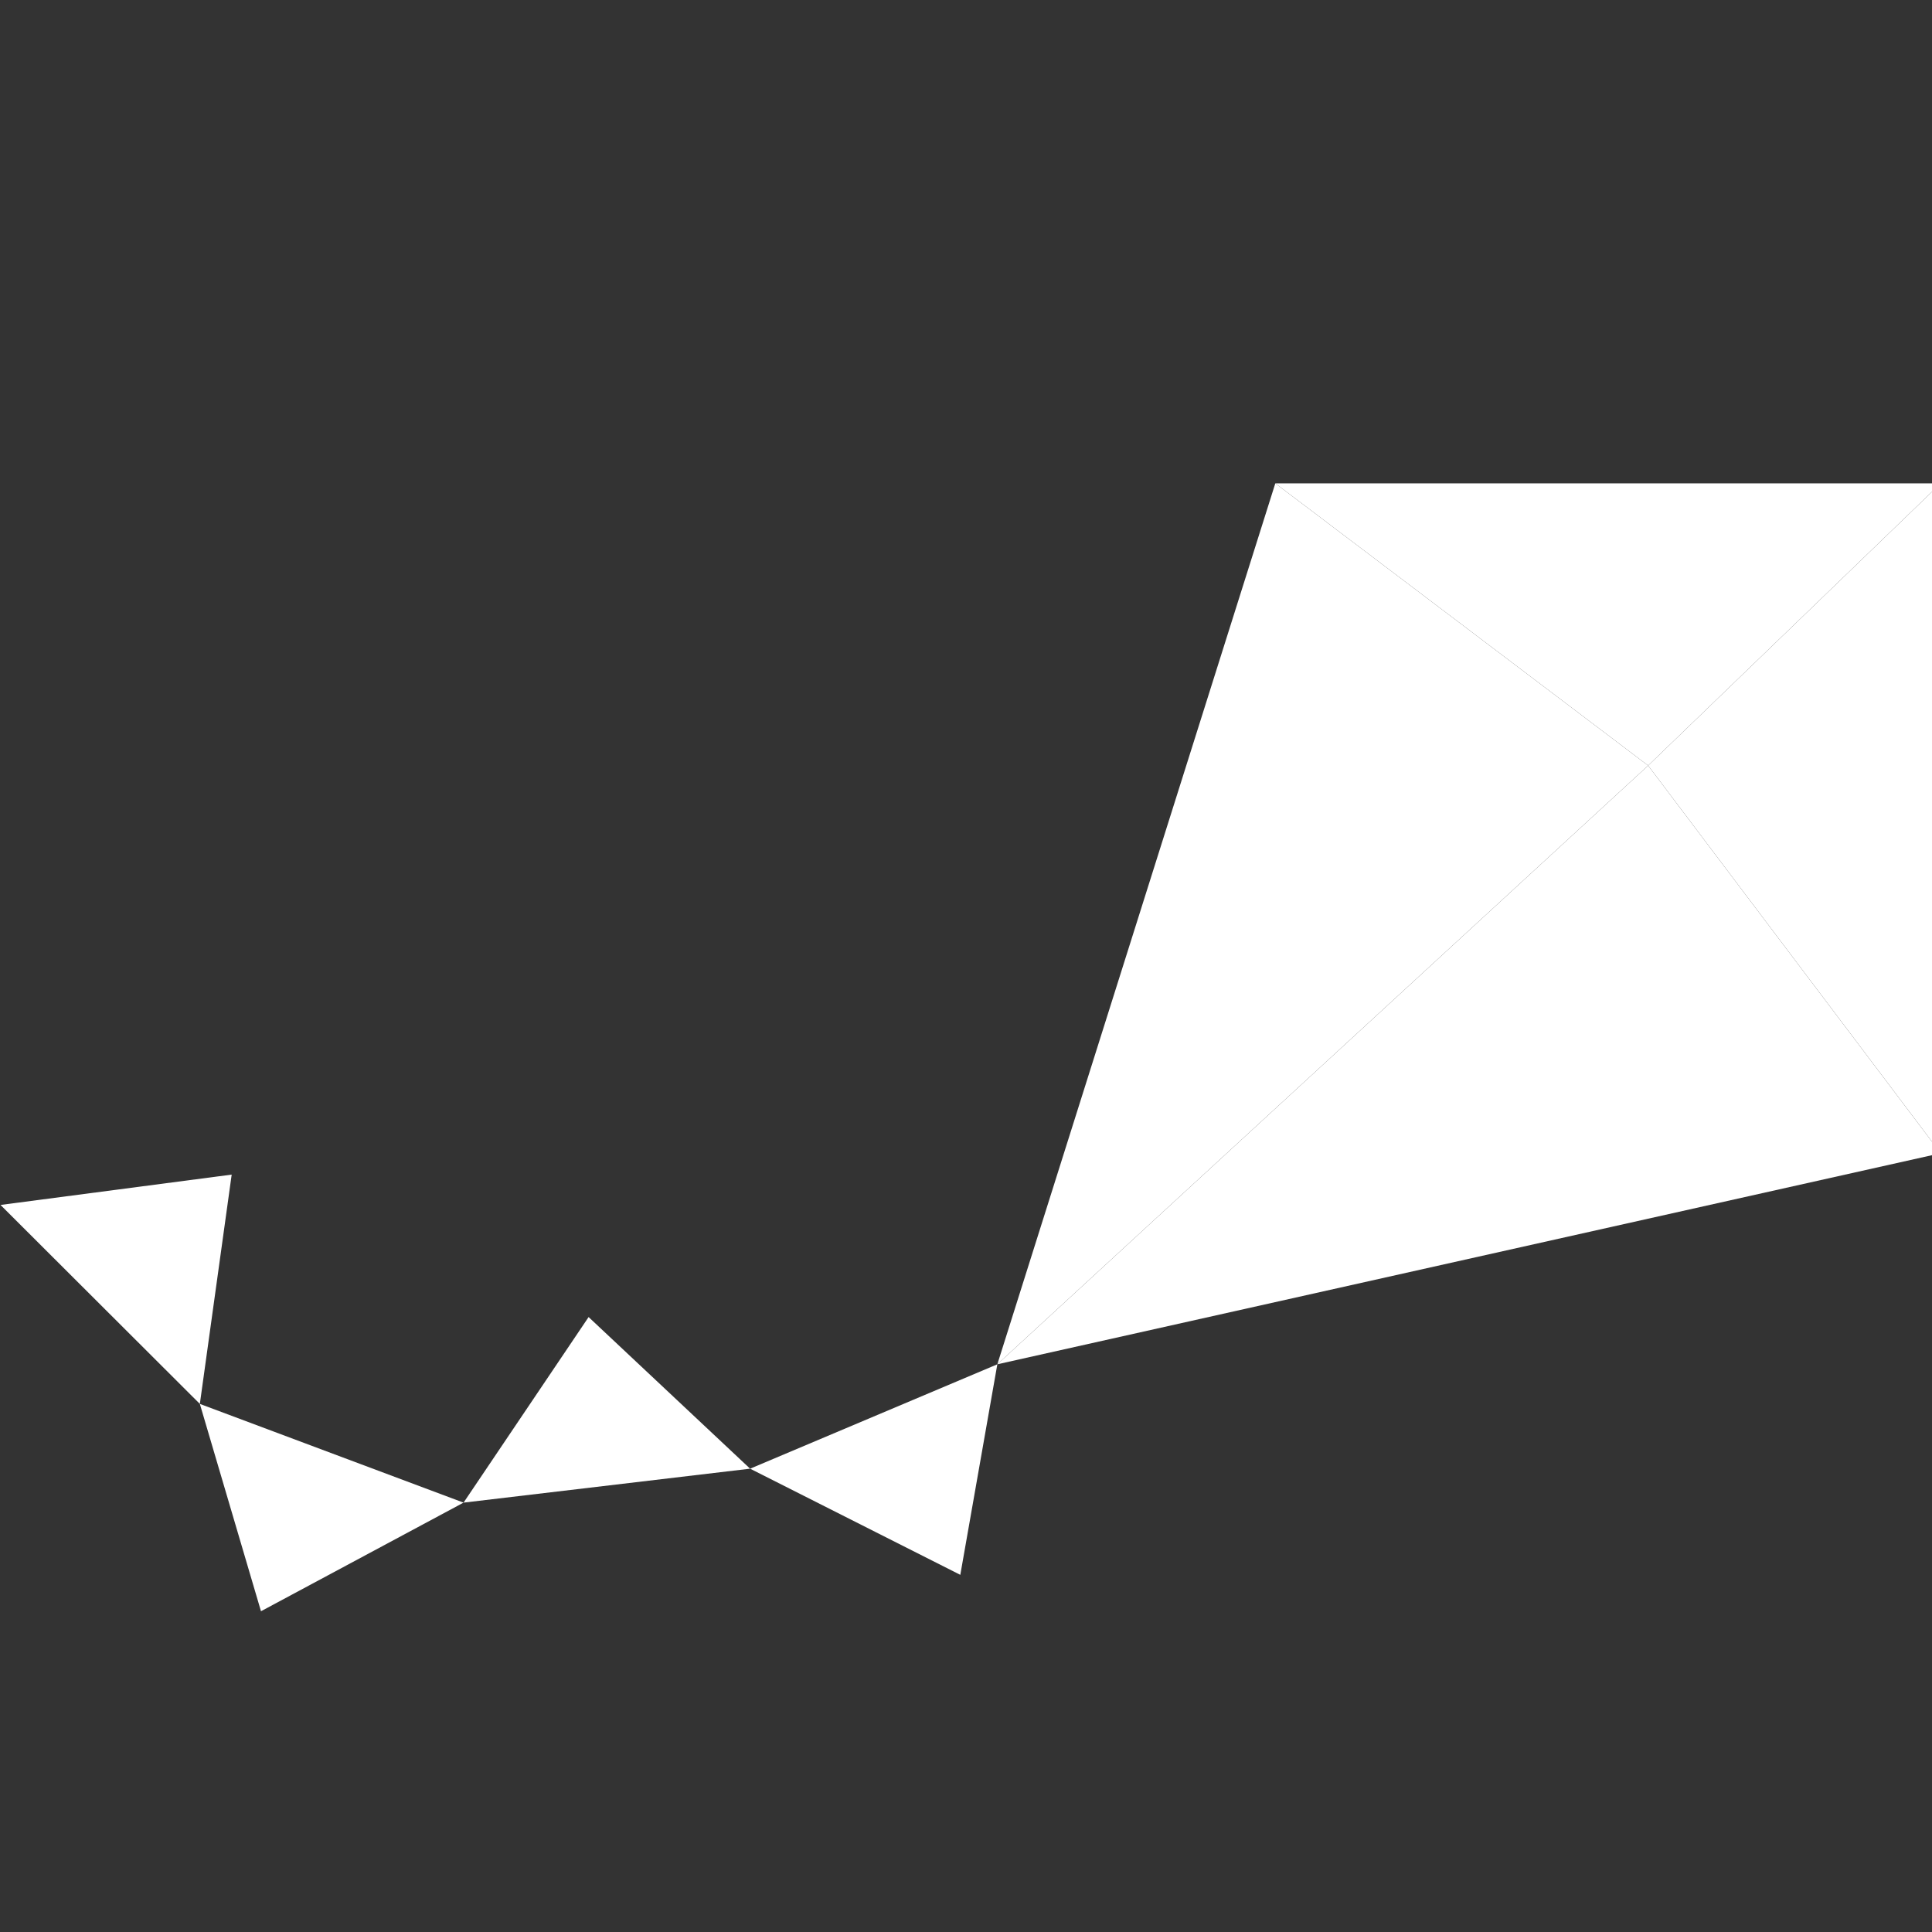 <?xml version="1.0" encoding="UTF-8" standalone="no"?>
<svg
   viewBox="0 0 24 24"
   version="1.1"
   id="svg20"
   sodipodi:docname="zephyrrtos_white.svg"
   width="24"
   height="24"
   inkscape:version="1.3.1 (9b9bdc1480, 2023-11-25, custom)"
   xmlns:inkscape="http://www.inkscape.org/namespaces/inkscape"
   xmlns:sodipodi="http://sodipodi.sourceforge.net/DTD/sodipodi-0.dtd"
   xmlns:xlink="http://www.w3.org/1999/xlink"
   xmlns="http://www.w3.org/2000/svg"
   xmlns:svg="http://www.w3.org/2000/svg">
  <rect x="0" y="0" width="24" height="24" fill="#333333" stroke="none"/>
  <sodipodi:namedview
     id="namedview20"
     pagecolor="#000000"
     bordercolor="#000000"
     borderopacity="0.25"
     inkscape:showpageshadow="2"
     inkscape:pageopacity="0.0"
     inkscape:pagecheckerboard="0"
     inkscape:deskcolor="#d1d1d1"
     showgrid="false"
     inkscape:zoom="12.3"
     inkscape:cx="29.715447"
     inkscape:cy="23.455285"
     inkscape:window-width="1920"
     inkscape:window-height="957"
     inkscape:window-x="0"
     inkscape:window-y="0"
     inkscape:window-maximized="1"
     inkscape:current-layer="Colored_Positive" />
  <defs
     id="defs6">
    <style
       id="style1">.cls-1{fill:#7929d2;}.cls-2{fill:#9454db;}.cls-3{fill:#af7fe4;}.cls-4{fill:url(#linear-gradient);}.cls-5{fill:url(#linear-gradient-2);}.cls-6{fill:url(#linear-gradient-3);}.cls-7{fill:url(#linear-gradient-4);}.cls-8{fill:#2d3136;}</style>
    <linearGradient
       id="linear-gradient"
       x1="174.376"
       y1="84.252"
       x2="268.281"
       y2="84.252"
       gradientUnits="userSpaceOnUse">
      <stop
         offset="0"
         stop-color="#7929d2"
         id="stop1" />
      <stop
         offset="1"
         stop-color="#0070c5"
         id="stop2" />
    </linearGradient>
    <linearGradient
       id="linear-gradient-2"
       x1="180.767"
       y1="1.524"
       x2="179.981"
       y2="94.35"
       gradientUnits="userSpaceOnUse">
      <stop
         offset="0"
         stop-color="#00aeff"
         id="stop3" />
      <stop
         offset="1"
         stop-color="#9454db"
         id="stop4" />
    </linearGradient>
    <linearGradient
       id="linear-gradient-3"
       x1="232.456"
       y1="40.015"
       x2="212.407"
       y2="5.29"
       gradientUnits="userSpaceOnUse">
      <stop
         offset="0"
         stop-color="#66a9dc"
         id="stop5" />
      <stop
         offset="1"
         stop-color="#b1e4fa"
         id="stop6" />
    </linearGradient>
    <linearGradient
       id="linear-gradient-4"
       x1="236.915"
       y1="12.807"
       x2="248.306"
       y2="91.593"
       xlink:href="#linear-gradient-2" />
  </defs>
  <g
     id="Colored_Positive"
     data-name="Colored Positive"
     transform="translate(-4.155,-35.275)">
    <polygon
       class="cls-1"
       points="139.235,121.816 108.213,134.914 134.589,148.235 "
       id="polygon6"
       transform="matrix(0.099,0,0,0.099,2.76,40.163)"
       style="fill:#ffffff" />
    <polygon
       class="cls-2"
       points="72.257,139.174 39.167,126.786 46.839,152.801 "
       id="polygon7"
       transform="matrix(0.099,0,0,0.099,2.76,40.163)"
       style="fill:#ffffff" />
    <polygon
       class="cls-3"
       points="87.948,115.889 108.213,134.914 72.257,139.174 "
       id="polygon8"
       transform="matrix(0.099,0,0,0.099,2.76,40.163)"
       style="fill:#ffffff" />
    <polygon
       class="cls-3"
       points="43.162,98.013 39.167,126.786 14.155,101.821 "
       id="polygon9"
       transform="matrix(0.099,0,0,0.099,2.76,40.163)"
       style="fill:#ffffff" />
    <polygon
       class="cls-4"
       points="139.235,121.815 220.898,46.688 257.609,95.332 "
       id="polygon10"
       style="fill:#ffffff"
       transform="matrix(0.099,0,0,0.099,2.76,40.163)" />
    <polygon
       class="cls-5"
       points="139.235,121.815 174.116,11.275 220.898,46.688 "
       id="polygon11"
       style="fill:#ffffff"
       transform="matrix(0.099,0,0,0.099,2.76,40.163)" />
    <polygon
       class="cls-6"
       points="174.116,11.275 257.609,11.275 220.898,46.688 "
       id="polygon12"
       style="fill:#ffffff"
       transform="matrix(0.099,0,0,0.099,2.76,40.163)" />
    <polygon
       class="cls-7"
       points="257.609,95.332 257.609,11.275 220.898,46.688 "
       id="polygon13"
       style="fill:#ffffff"
       transform="matrix(0.099,0,0,0.099,2.76,40.163)" />
  </g>
</svg>
